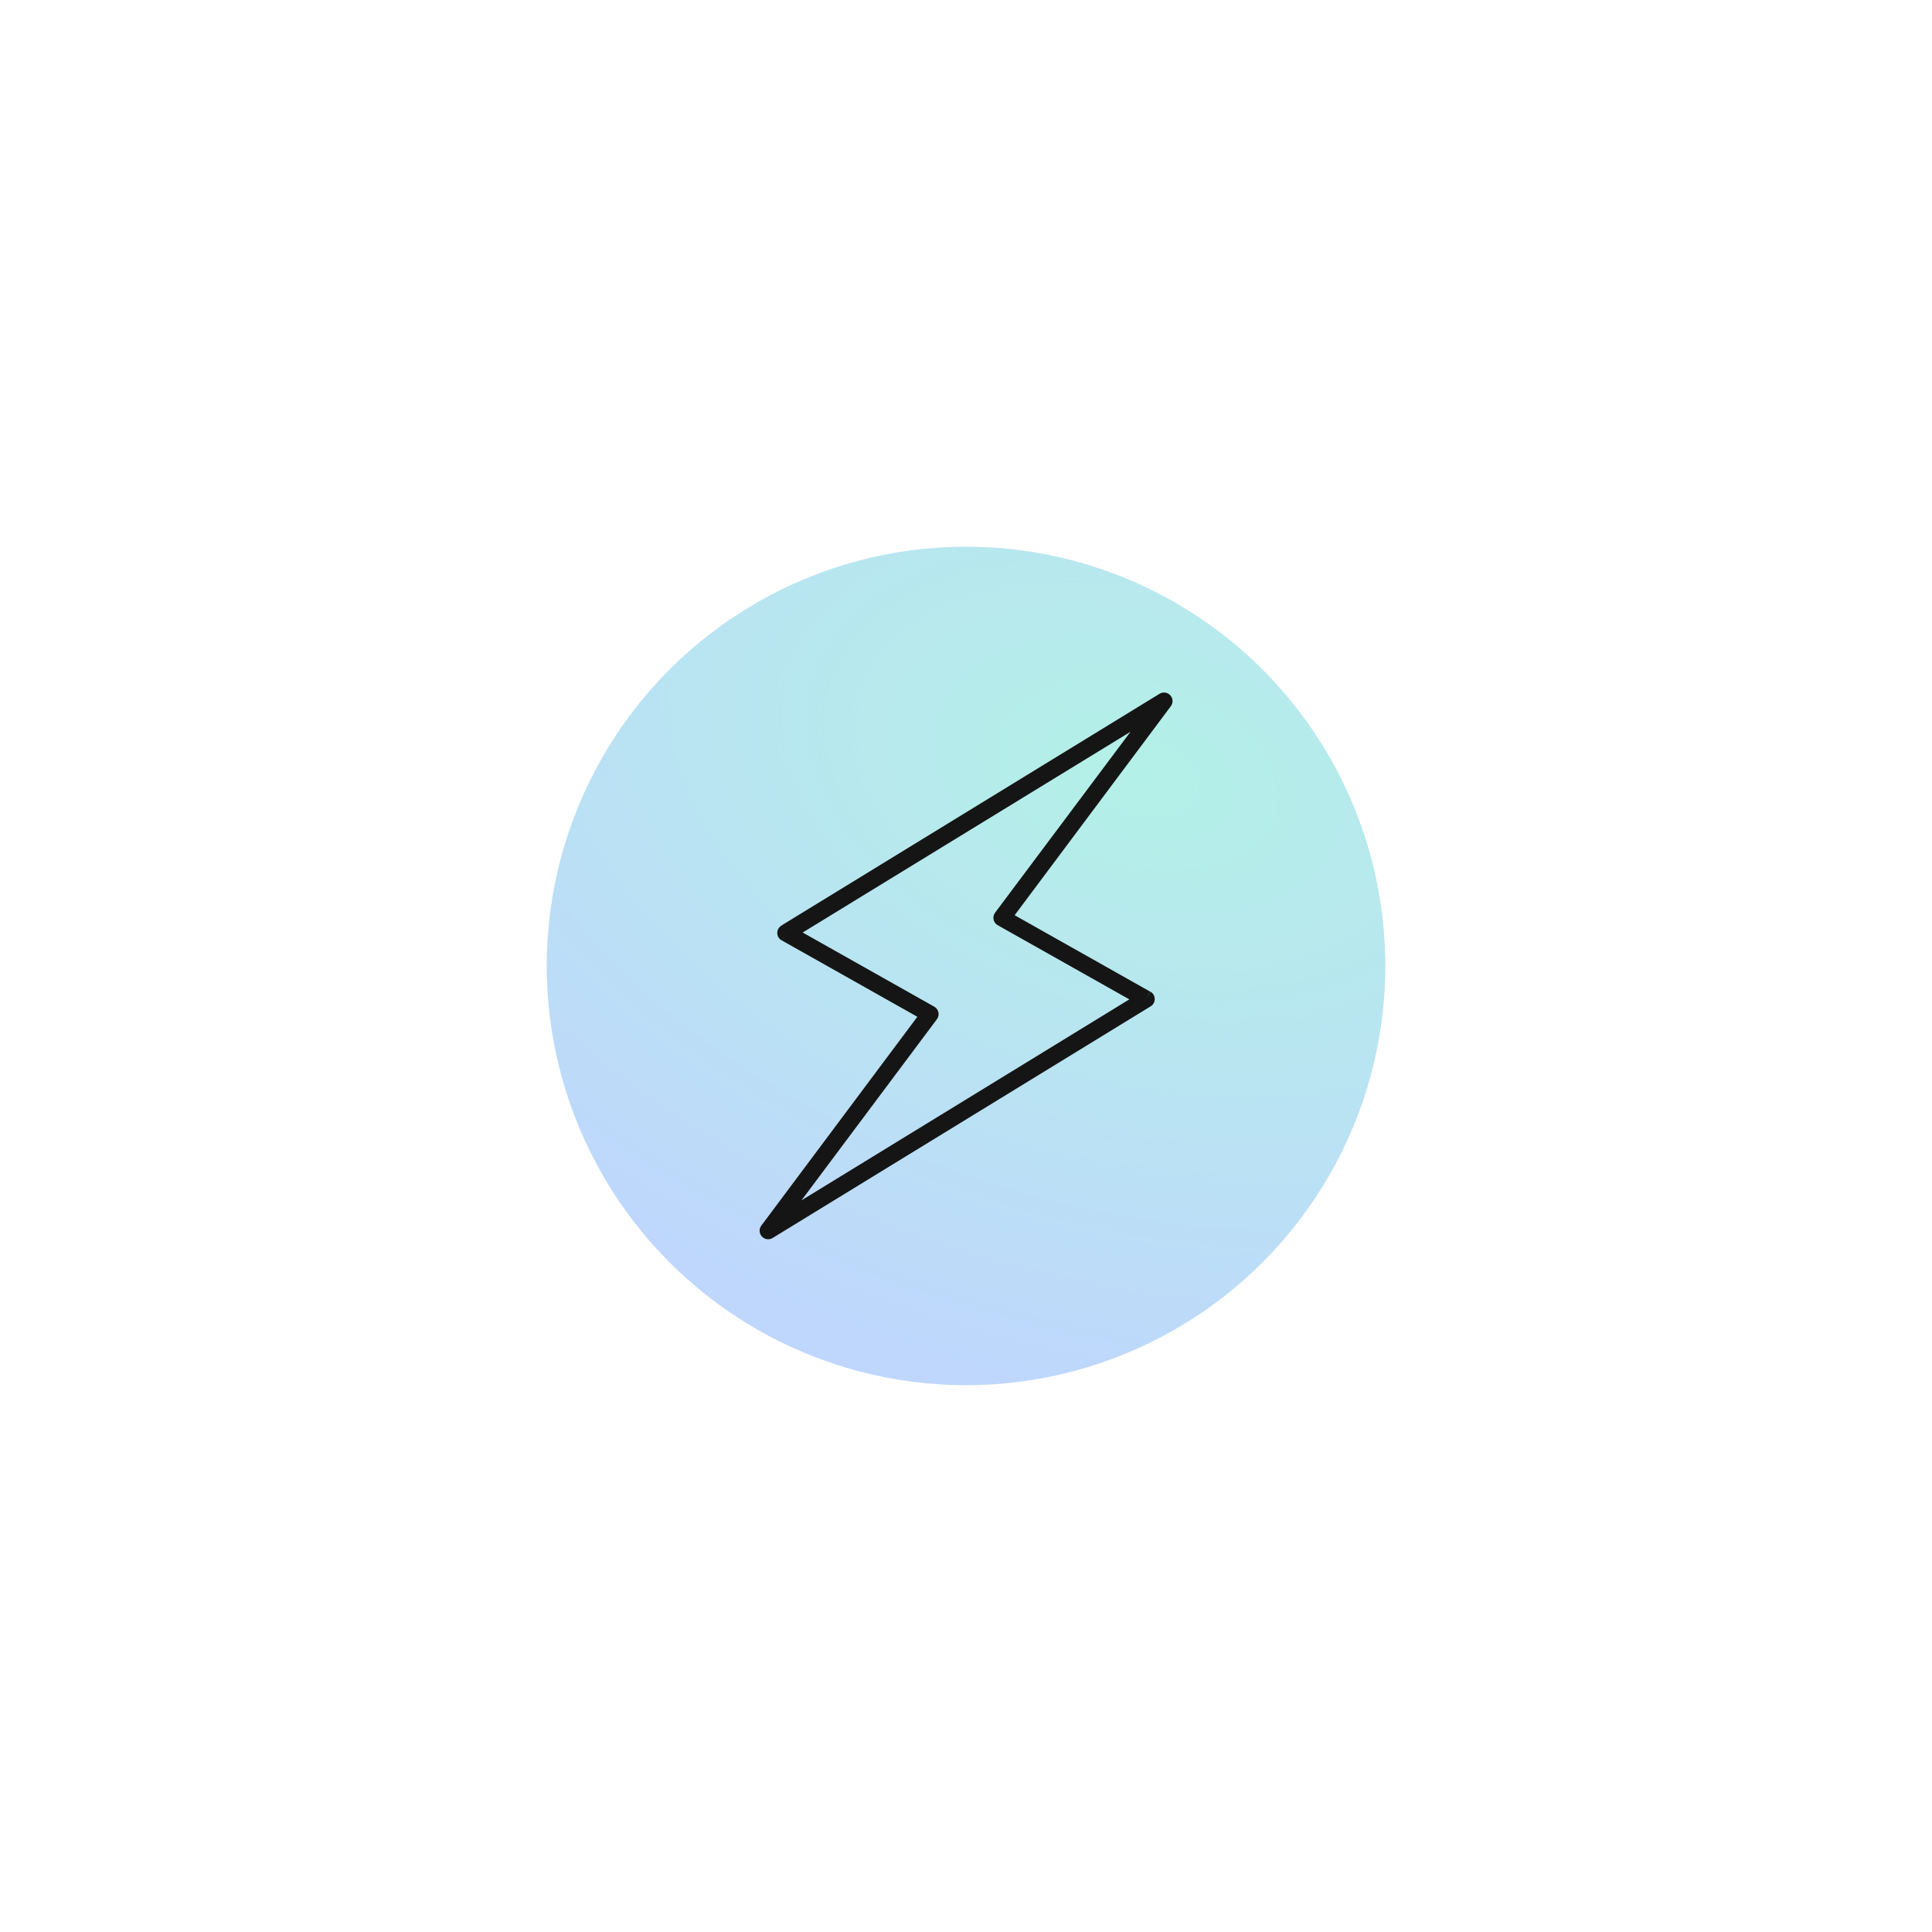 <svg width="212" height="212" viewBox="0 0 212 212" fill="none" xmlns="http://www.w3.org/2000/svg">
    <g opacity="0.3" filter="url(#filter0_f_519_1995)">
        <circle cx="106" cy="106" r="46" fill="#2876F8"/>
        <circle cx="106" cy="106" r="46" fill="url(#paint0_radial_519_1995)"/>
    </g>
    <g clip-path="url(#clip0_519_1995)">
        <path d="M85.792 101.529L127.227 76.136C127.416 76.017 127.642 75.97 127.862 76.002C128.083 76.034 128.286 76.145 128.432 76.313C128.579 76.481 128.661 76.696 128.664 76.919C128.666 77.142 128.589 77.359 128.446 77.531L111.337 100.428L126.22 108.818L125.774 109.638L126.243 108.818C126.388 108.902 126.508 109.024 126.59 109.17C126.672 109.316 126.713 109.481 126.709 109.649C126.706 109.816 126.657 109.98 126.569 110.122C126.481 110.265 126.356 110.381 126.208 110.459L84.772 135.852C84.585 135.964 84.363 136.007 84.147 135.973C83.931 135.939 83.733 135.831 83.589 135.667C83.444 135.503 83.361 135.293 83.355 135.074C83.349 134.856 83.419 134.642 83.554 134.469L100.662 111.572L85.768 103.182L86.225 102.361L85.757 103.182C85.612 103.098 85.492 102.976 85.41 102.83C85.328 102.684 85.287 102.519 85.29 102.351C85.294 102.184 85.342 102.02 85.431 101.878C85.519 101.735 85.644 101.619 85.792 101.541V101.529ZM124.052 80.296L88.077 102.326L102.467 110.435C102.591 110.496 102.701 110.583 102.787 110.691C102.874 110.798 102.936 110.924 102.968 111.058C103.001 111.193 103.003 111.333 102.975 111.468C102.947 111.603 102.89 111.731 102.807 111.841L87.948 131.715L123.923 109.662L109.533 101.553C109.409 101.492 109.299 101.405 109.212 101.298C109.126 101.19 109.064 101.064 109.031 100.93C108.999 100.796 108.997 100.656 109.025 100.52C109.052 100.385 109.11 100.257 109.193 100.147L124.052 80.296Z" fill="#151515"/>
    </g>
    <defs>
        <filter id="filter0_f_519_1995" x="0" y="0" width="212" height="212" filterUnits="userSpaceOnUse" color-interpolation-filters="sRGB">
            <feFlood flood-opacity="0" result="BackgroundImageFix"/>
            <feBlend mode="normal" in="SourceGraphic" in2="BackgroundImageFix" result="shape"/>
            <feGaussianBlur stdDeviation="30" result="effect1_foregroundBlur_519_1995"/>
        </filter>
        <radialGradient id="paint0_radial_519_1995" cx="0" cy="0" r="1" gradientUnits="userSpaceOnUse" gradientTransform="translate(124.86 84.84) rotate(105.686) scale(69.758 109.218)">
            <stop stop-color="#01CDAE"/>
            <stop offset="1" stop-color="#01CDAE" stop-opacity="0"/>
        </radialGradient>
        <clipPath id="clip0_519_1995">
            <rect width="80" height="80" fill="white" transform="translate(66 66)"/>
        </clipPath>
    </defs>
</svg>
